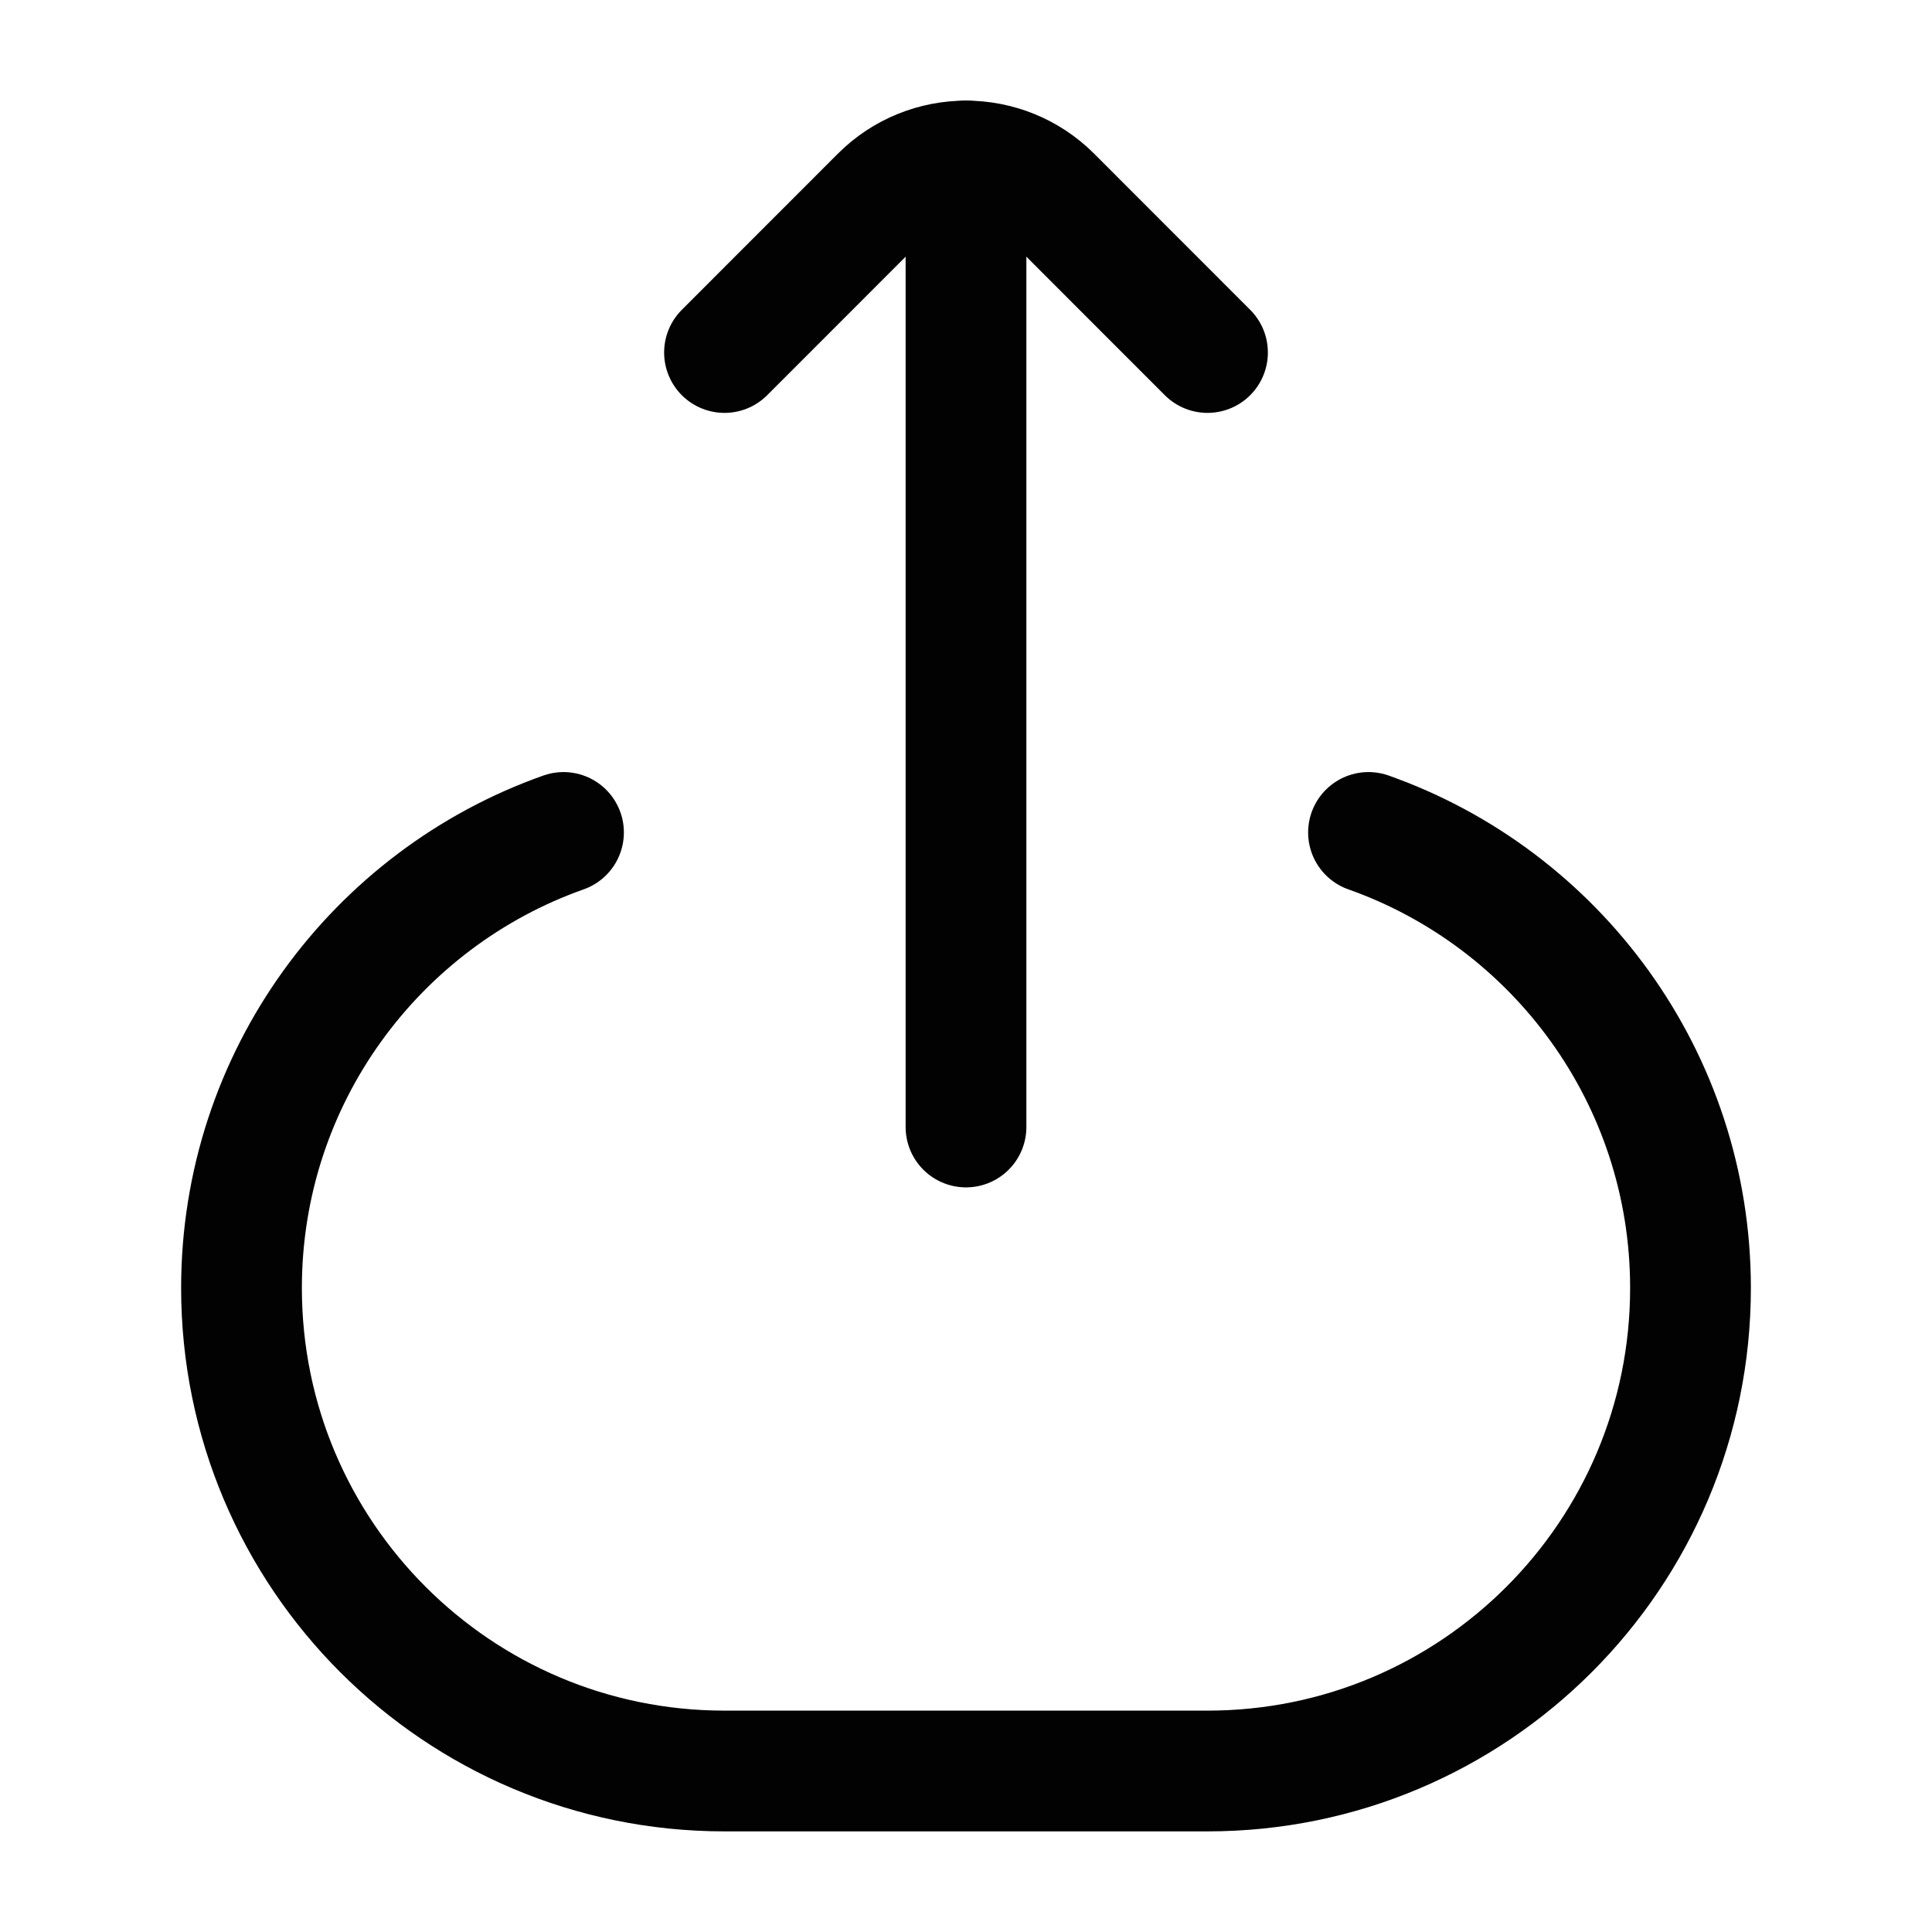 <svg width="24" height="24" viewBox="0 0 24 24" fill="none" xmlns="http://www.w3.org/2000/svg">
<path d="M7 10.341C4.67 11.165 3 13.388 3 16C3 19.314 5.686 22 9 22H15C18.314 22 21 19.314 21 16C21 13.388 19.33 11.165 17 10.341" stroke="#020203" stroke-width="1.5" stroke-linecap="round"/>
<path d="M12 14L12 2" stroke="#020203" stroke-width="1.5" stroke-linecap="round"/>
<path d="M9 4.379L10.939 2.439C11.525 1.854 12.475 1.854 13.061 2.439L15 4.379" stroke="#020203" stroke-width="1.5" stroke-linecap="round" stroke-linejoin="round"/>
</svg>

